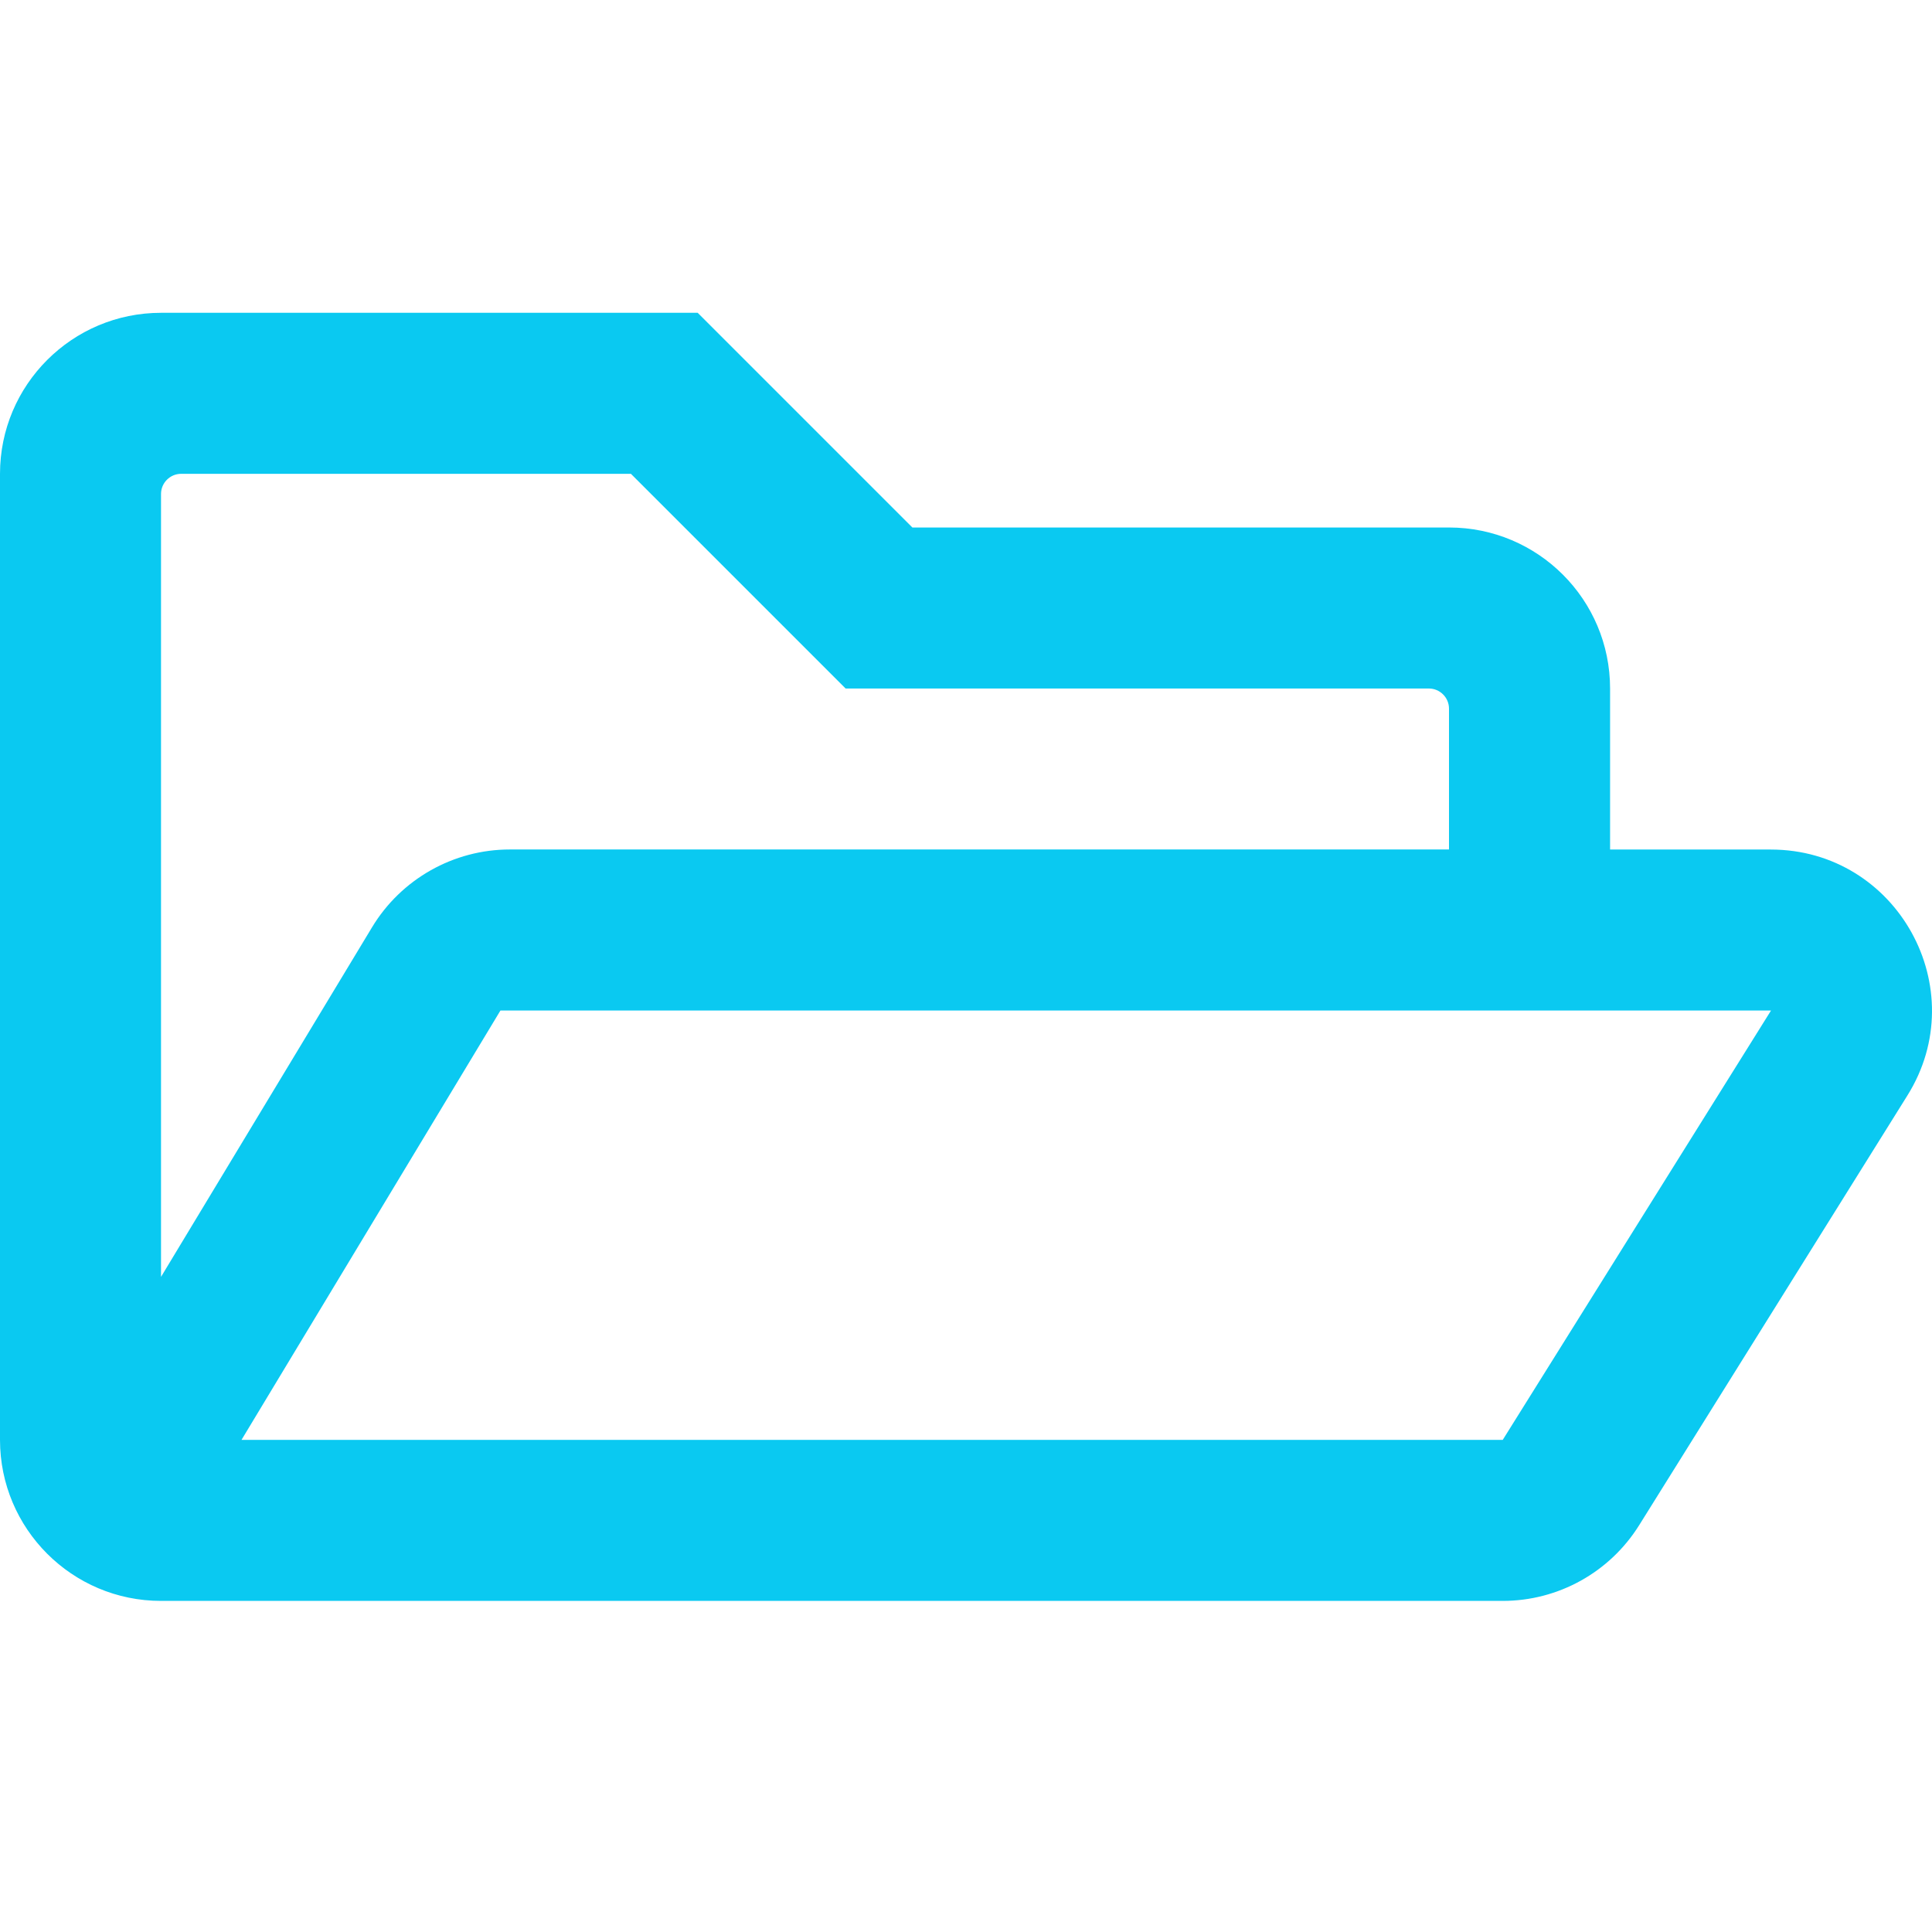 <?xml version="1.0" encoding="UTF-8" standalone="no"?>
<svg
   viewBox="0 0 32 32"
   version="1.1"
   id="svg900"
   sodipodi:docname="open32.svg"
   width="32"
   height="32"
   inkscape:version="1.1-dev (0486c1a, 2020-10-10)"
   xmlns:inkscape="http://www.inkscape.org/namespaces/inkscape"
   xmlns:sodipodi="http://sodipodi.sourceforge.net/DTD/sodipodi-0.dtd"
   xmlns="http://www.w3.org/2000/svg"
   xmlns:svg="http://www.w3.org/2000/svg">
  <defs
     id="defs904" />
  <sodipodi:namedview
     pagecolor="#ffffff"
     bordercolor="#666666"
     borderopacity="1"
     objecttolerance="10"
     gridtolerance="10"
     guidetolerance="10"
     inkscape:pageopacity="0"
     inkscape:pageshadow="2"
     inkscape:window-width="1827"
     inkscape:window-height="1196"
     id="namedview902"
     showgrid="false"
     width="16px"
     inkscape:zoom="19.88"
     inkscape:cx="9.3812877"
     inkscape:cy="17.102616"
     inkscape:window-x="53"
     inkscape:window-y="23"
     inkscape:window-maximized="0"
     inkscape:current-layer="svg900" />
  <!-- Font Awesome Free 5.15.2 by @fontawesome - https://fontawesome.com License - https://fontawesome.com/license/free (Icons: CC BY 4.0, Fonts: SIL OFL 1.1, Code: MIT License) -->
  <path
     d="m 29.329,14.071 h -2.661 v -2.667 c 0,-1.472 -1.194,-2.667 -2.667,-2.667 H 15.112 L 11.556,5.181 H 2.667 C 1.194,5.181 0,6.376 0,7.848 V 23.849 c 0,1.472 1.194,2.667 2.667,2.667 H 24.89 c 0.917,0 1.772,-0.472 2.261,-1.256 l 4.439,-7.111 c 1.111,-1.772 -0.167,-4.078 -2.261,-4.078 z M 2.667,8.181 c 0,-0.183 0.15,-0.333 0.333,-0.333 h 7.45 l 3.556,3.556 h 9.661 c 0.183,0 0.333,0.15 0.333,0.333 v 2.333 H 8.445 c -0.933,0 -1.8,0.489 -2.283,1.289 L 2.667,21.149 Z M 24.89,23.849 H 4 L 8.289,16.737 H 29.334 Z"
     id="path898"
     style="fill:#0ac9f1;fill-opacity:1;stroke-width:1" />
</svg>
